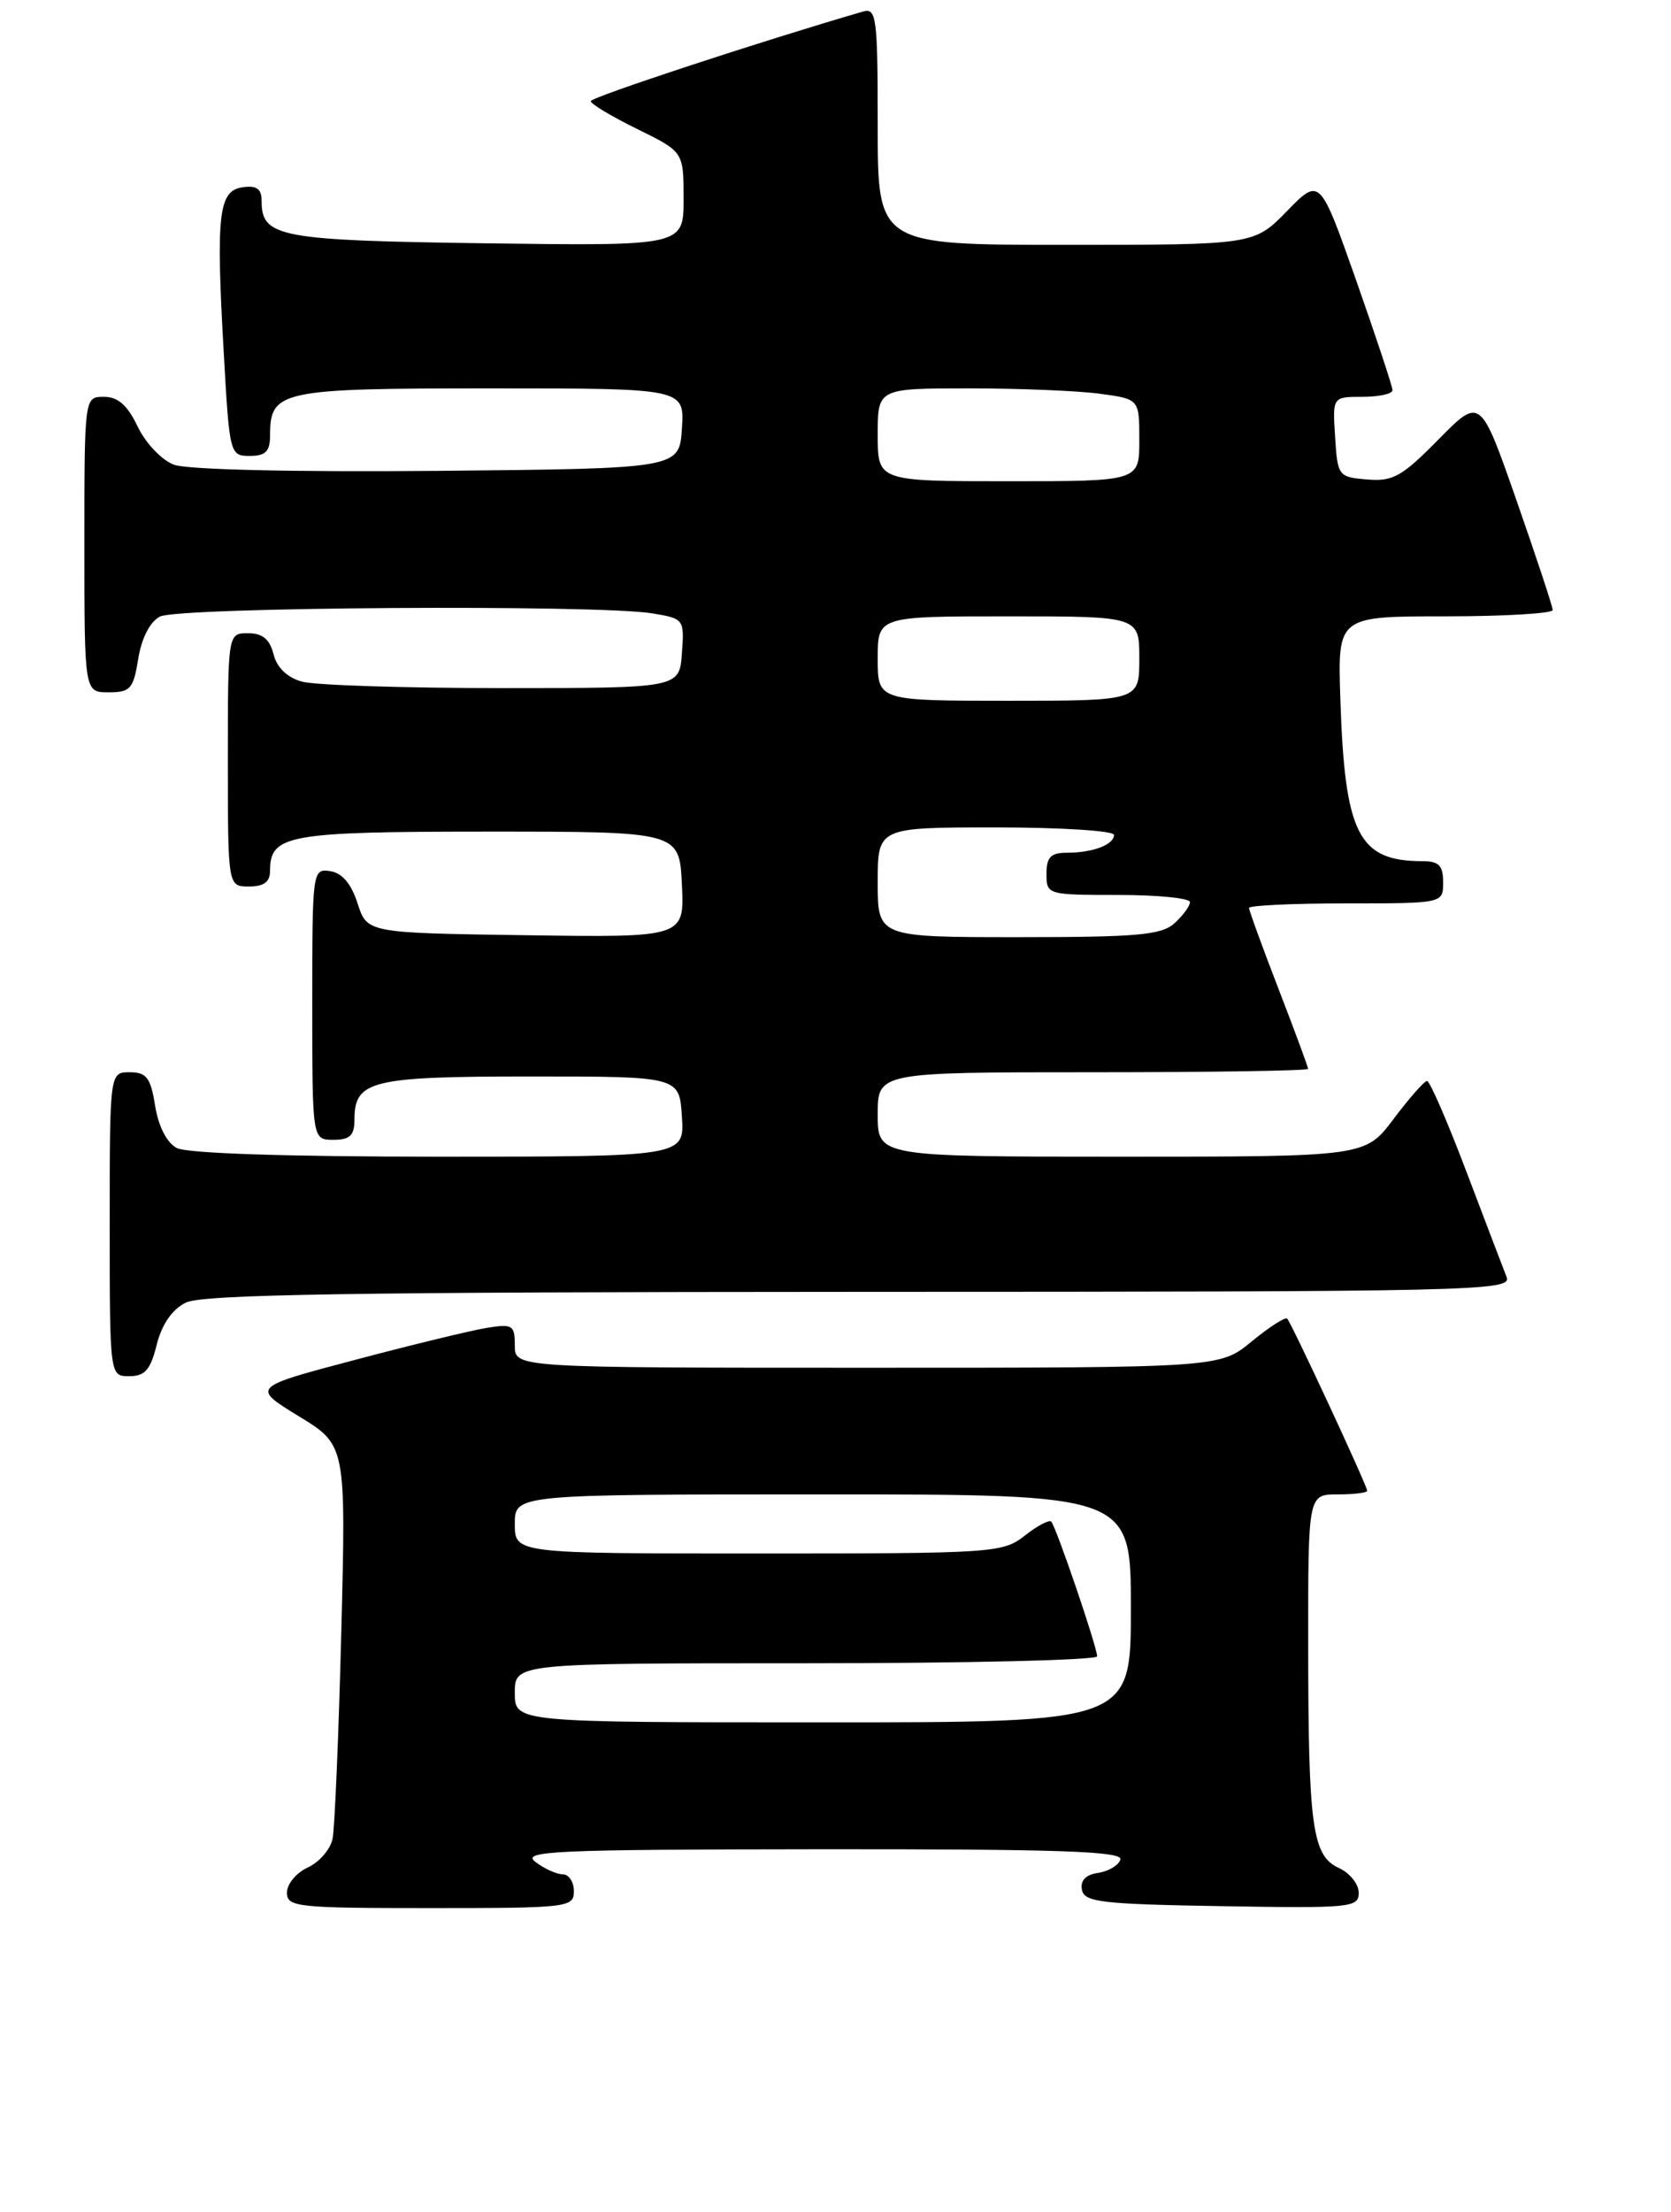 <?xml version="1.0" encoding="UTF-8" standalone="no"?>
<!DOCTYPE svg PUBLIC "-//W3C//DTD SVG 1.1//EN" "http://www.w3.org/Graphics/SVG/1.1/DTD/svg11.dtd" >
<svg xmlns="http://www.w3.org/2000/svg" xmlns:xlink="http://www.w3.org/1999/xlink" version="1.1" viewBox="0 0 198 262">
 <g >
 <path fill="currentColor"
d=" M 68.00 224.00 C 68.00 222.90 67.41 222.00 66.69 222.00 C 65.97 222.00 64.51 221.34 63.44 220.53 C 61.72 219.23 65.61 219.06 97.33 219.03 C 125.56 219.01 133.08 219.27 132.76 220.25 C 132.53 220.94 131.34 221.65 130.11 221.83 C 128.65 222.04 127.99 222.73 128.20 223.83 C 128.49 225.30 130.51 225.53 144.76 225.77 C 160.04 226.03 161.00 225.94 161.00 224.19 C 161.00 223.16 159.94 221.84 158.65 221.25 C 155.49 219.81 155.02 216.42 155.01 194.75 C 155.00 177.00 155.00 177.00 158.50 177.00 C 160.43 177.00 162.00 176.81 162.00 176.57 C 162.00 175.98 153.03 156.70 152.52 156.18 C 152.29 155.96 150.40 157.17 148.32 158.88 C 144.54 162.00 144.54 162.00 102.77 162.00 C 61.00 162.00 61.00 162.00 61.00 159.37 C 61.00 156.94 60.74 156.78 57.66 157.28 C 55.82 157.58 48.80 159.28 42.06 161.07 C 29.80 164.31 29.80 164.31 35.40 167.74 C 41.00 171.16 41.00 171.16 40.44 193.33 C 40.13 205.52 39.66 216.53 39.41 217.78 C 39.15 219.04 37.83 220.57 36.47 221.19 C 35.11 221.81 34.00 223.15 34.00 224.16 C 34.00 225.87 35.16 226.00 51.00 226.00 C 67.33 226.00 68.00 225.92 68.00 224.00 Z  M 18.57 159.27 C 19.17 156.87 20.39 155.10 22.00 154.29 C 23.95 153.31 41.65 153.03 101.86 153.01 C 175.12 153.00 179.18 152.91 178.52 151.25 C 178.14 150.29 175.99 144.66 173.75 138.75 C 171.51 132.84 169.41 128.01 169.09 128.03 C 168.76 128.05 166.98 130.07 165.13 132.53 C 161.77 137.00 161.77 137.00 132.88 137.00 C 104.00 137.00 104.00 137.00 104.00 132.00 C 104.00 127.00 104.00 127.00 129.50 127.00 C 143.53 127.00 155.00 126.82 155.00 126.60 C 155.00 126.38 153.42 122.12 151.50 117.14 C 149.57 112.15 148.00 107.83 148.00 107.54 C 148.00 107.24 153.18 107.00 159.50 107.00 C 171.00 107.00 171.00 107.00 171.00 104.50 C 171.00 102.52 170.50 102.00 168.57 102.00 C 160.95 102.00 159.34 98.82 158.82 82.75 C 158.50 73.00 158.50 73.00 171.25 73.00 C 178.26 73.00 183.99 72.66 183.98 72.25 C 183.98 71.84 182.04 65.99 179.69 59.26 C 175.41 47.02 175.41 47.02 170.45 52.05 C 166.13 56.44 165.05 57.05 162.00 56.79 C 158.58 56.51 158.49 56.39 158.20 51.75 C 157.89 47.00 157.89 47.00 161.45 47.00 C 163.40 47.00 165.00 46.65 165.00 46.21 C 165.00 45.78 163.06 39.94 160.70 33.22 C 156.39 21.01 156.39 21.01 152.49 25.01 C 148.59 29.00 148.59 29.00 126.30 29.00 C 104.00 29.00 104.00 29.00 104.00 14.93 C 104.00 2.01 103.86 0.91 102.25 1.37 C 89.98 4.94 70.00 11.52 70.00 11.98 C 70.00 12.31 72.48 13.80 75.50 15.28 C 81.00 17.98 81.00 17.98 81.00 23.56 C 81.00 29.13 81.00 29.13 57.65 28.82 C 33.05 28.48 31.00 28.10 31.00 23.81 C 31.00 22.36 30.42 21.94 28.75 22.18 C 25.89 22.59 25.58 25.34 26.51 41.75 C 27.19 53.82 27.24 54.00 29.60 54.00 C 31.47 54.00 32.00 53.47 32.00 51.57 C 32.00 46.25 33.18 46.00 58.13 46.00 C 81.11 46.00 81.11 46.00 80.80 50.75 C 80.50 55.50 80.50 55.50 51.85 55.77 C 34.64 55.92 22.17 55.63 20.60 55.04 C 19.15 54.49 17.24 52.47 16.31 50.52 C 15.10 47.99 13.98 47.00 12.31 47.00 C 10.00 47.00 10.00 47.00 10.00 64.50 C 10.00 82.00 10.00 82.00 12.87 82.00 C 15.45 82.00 15.81 81.59 16.38 78.03 C 16.77 75.60 17.76 73.66 18.94 73.03 C 21.05 71.90 70.82 71.58 77.30 72.65 C 81.05 73.27 81.10 73.34 80.80 77.39 C 80.50 81.50 80.50 81.50 59.50 81.50 C 47.95 81.50 37.27 81.16 35.77 80.73 C 34.03 80.25 32.80 79.07 32.41 77.48 C 31.96 75.70 31.10 75.00 29.39 75.00 C 27.00 75.00 27.00 75.00 27.00 90.00 C 27.00 105.00 27.00 105.00 29.50 105.00 C 31.28 105.00 32.00 104.46 32.00 103.12 C 32.00 98.87 34.09 98.50 57.90 98.50 C 80.50 98.50 80.50 98.50 80.80 104.77 C 81.10 111.04 81.10 111.04 62.30 110.77 C 43.50 110.50 43.50 110.50 42.37 107.00 C 41.62 104.66 40.54 103.39 39.12 103.18 C 37.03 102.87 37.00 103.11 37.00 118.93 C 37.00 135.00 37.00 135.00 39.50 135.00 C 41.47 135.00 42.00 134.49 42.00 132.62 C 42.00 127.98 43.95 127.50 62.90 127.50 C 80.50 127.50 80.50 127.50 80.80 132.25 C 81.11 137.00 81.11 137.00 51.99 137.00 C 33.89 137.00 22.14 136.61 20.94 135.97 C 19.76 135.34 18.77 133.40 18.38 130.97 C 17.85 127.64 17.36 127.00 15.37 127.00 C 13.00 127.00 13.00 127.00 13.00 145.00 C 13.00 163.00 13.00 163.00 15.32 163.00 C 17.17 163.00 17.84 162.24 18.57 159.27 Z  M 61.00 200.50 C 61.00 197.00 61.00 197.00 95.50 197.00 C 114.47 197.00 130.00 196.63 130.00 196.18 C 130.00 195.07 125.13 180.80 124.56 180.22 C 124.31 179.98 122.90 180.72 121.42 181.89 C 118.82 183.93 117.73 184.00 89.87 184.00 C 61.00 184.00 61.00 184.00 61.00 180.50 C 61.00 177.00 61.00 177.00 97.50 177.00 C 134.00 177.00 134.00 177.00 134.00 190.50 C 134.00 204.00 134.00 204.00 97.50 204.00 C 61.00 204.00 61.00 204.00 61.00 200.50 Z  M 104.00 104.50 C 104.00 98.00 104.00 98.00 118.00 98.00 C 125.70 98.00 132.00 98.40 132.00 98.89 C 132.00 100.05 129.48 101.00 126.42 101.00 C 124.51 101.00 124.00 101.52 124.00 103.50 C 124.00 105.97 124.10 106.00 132.50 106.00 C 137.18 106.00 141.00 106.38 141.00 106.85 C 141.00 107.31 140.18 108.43 139.17 109.35 C 137.62 110.75 134.78 111.00 120.67 111.00 C 104.00 111.00 104.00 111.00 104.00 104.50 Z  M 104.00 78.00 C 104.00 73.00 104.00 73.00 119.50 73.00 C 135.00 73.00 135.00 73.00 135.00 78.00 C 135.00 83.00 135.00 83.00 119.50 83.00 C 104.00 83.00 104.00 83.00 104.00 78.00 Z  M 104.00 51.50 C 104.00 46.00 104.00 46.00 114.86 46.00 C 120.83 46.00 127.81 46.29 130.36 46.64 C 135.00 47.27 135.00 47.27 135.00 52.14 C 135.00 57.00 135.00 57.00 119.50 57.00 C 104.00 57.00 104.00 57.00 104.00 51.50 Z "/>
</g>
</svg>